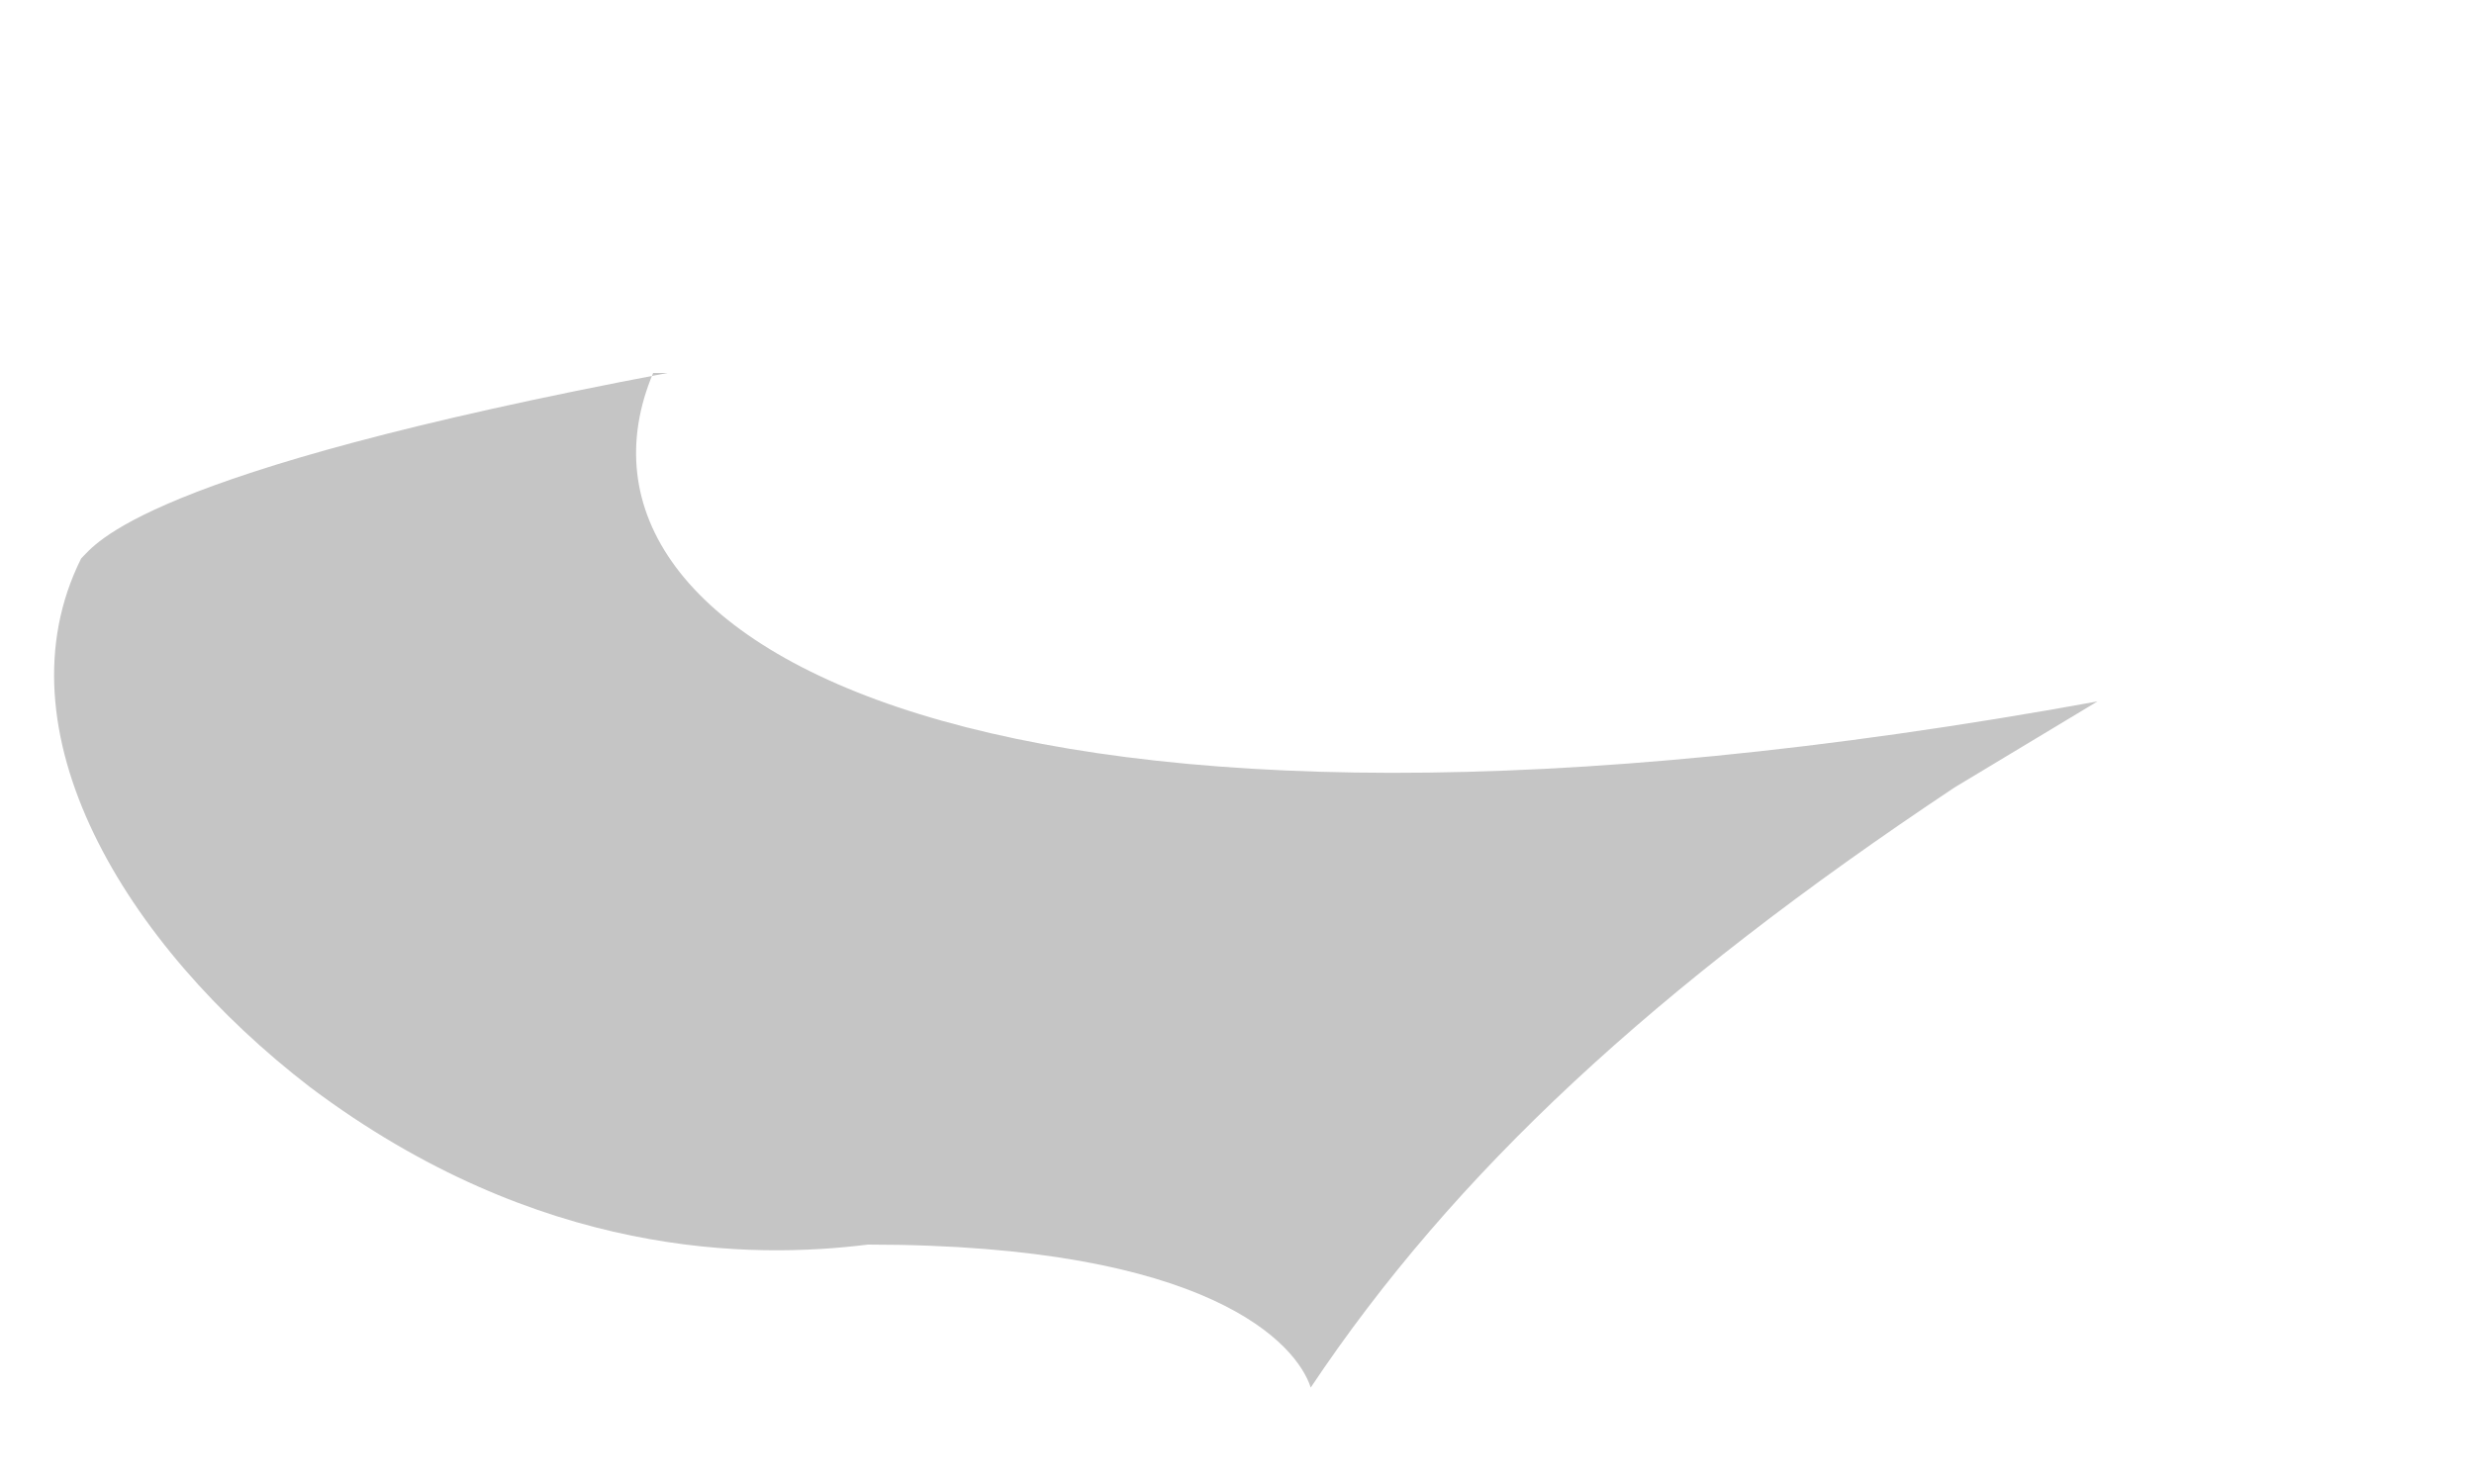 <svg width="5" height="3" viewBox="0 0 5 3" fill="none" xmlns="http://www.w3.org/2000/svg">
<path d="M1.349 0.754C0.28 0.956 0.193 1.101 0.164 1.129C-0.009 1.476 0.251 1.909 0.627 2.198C1.089 2.545 1.522 2.545 1.754 2.516C2.447 2.516 2.621 2.718 2.649 2.805C2.938 2.372 3.343 1.996 3.95 1.592L4.239 1.418C2.014 1.823 1.089 1.303 1.32 0.754" fill="#C5C5C5"/>
</svg>
